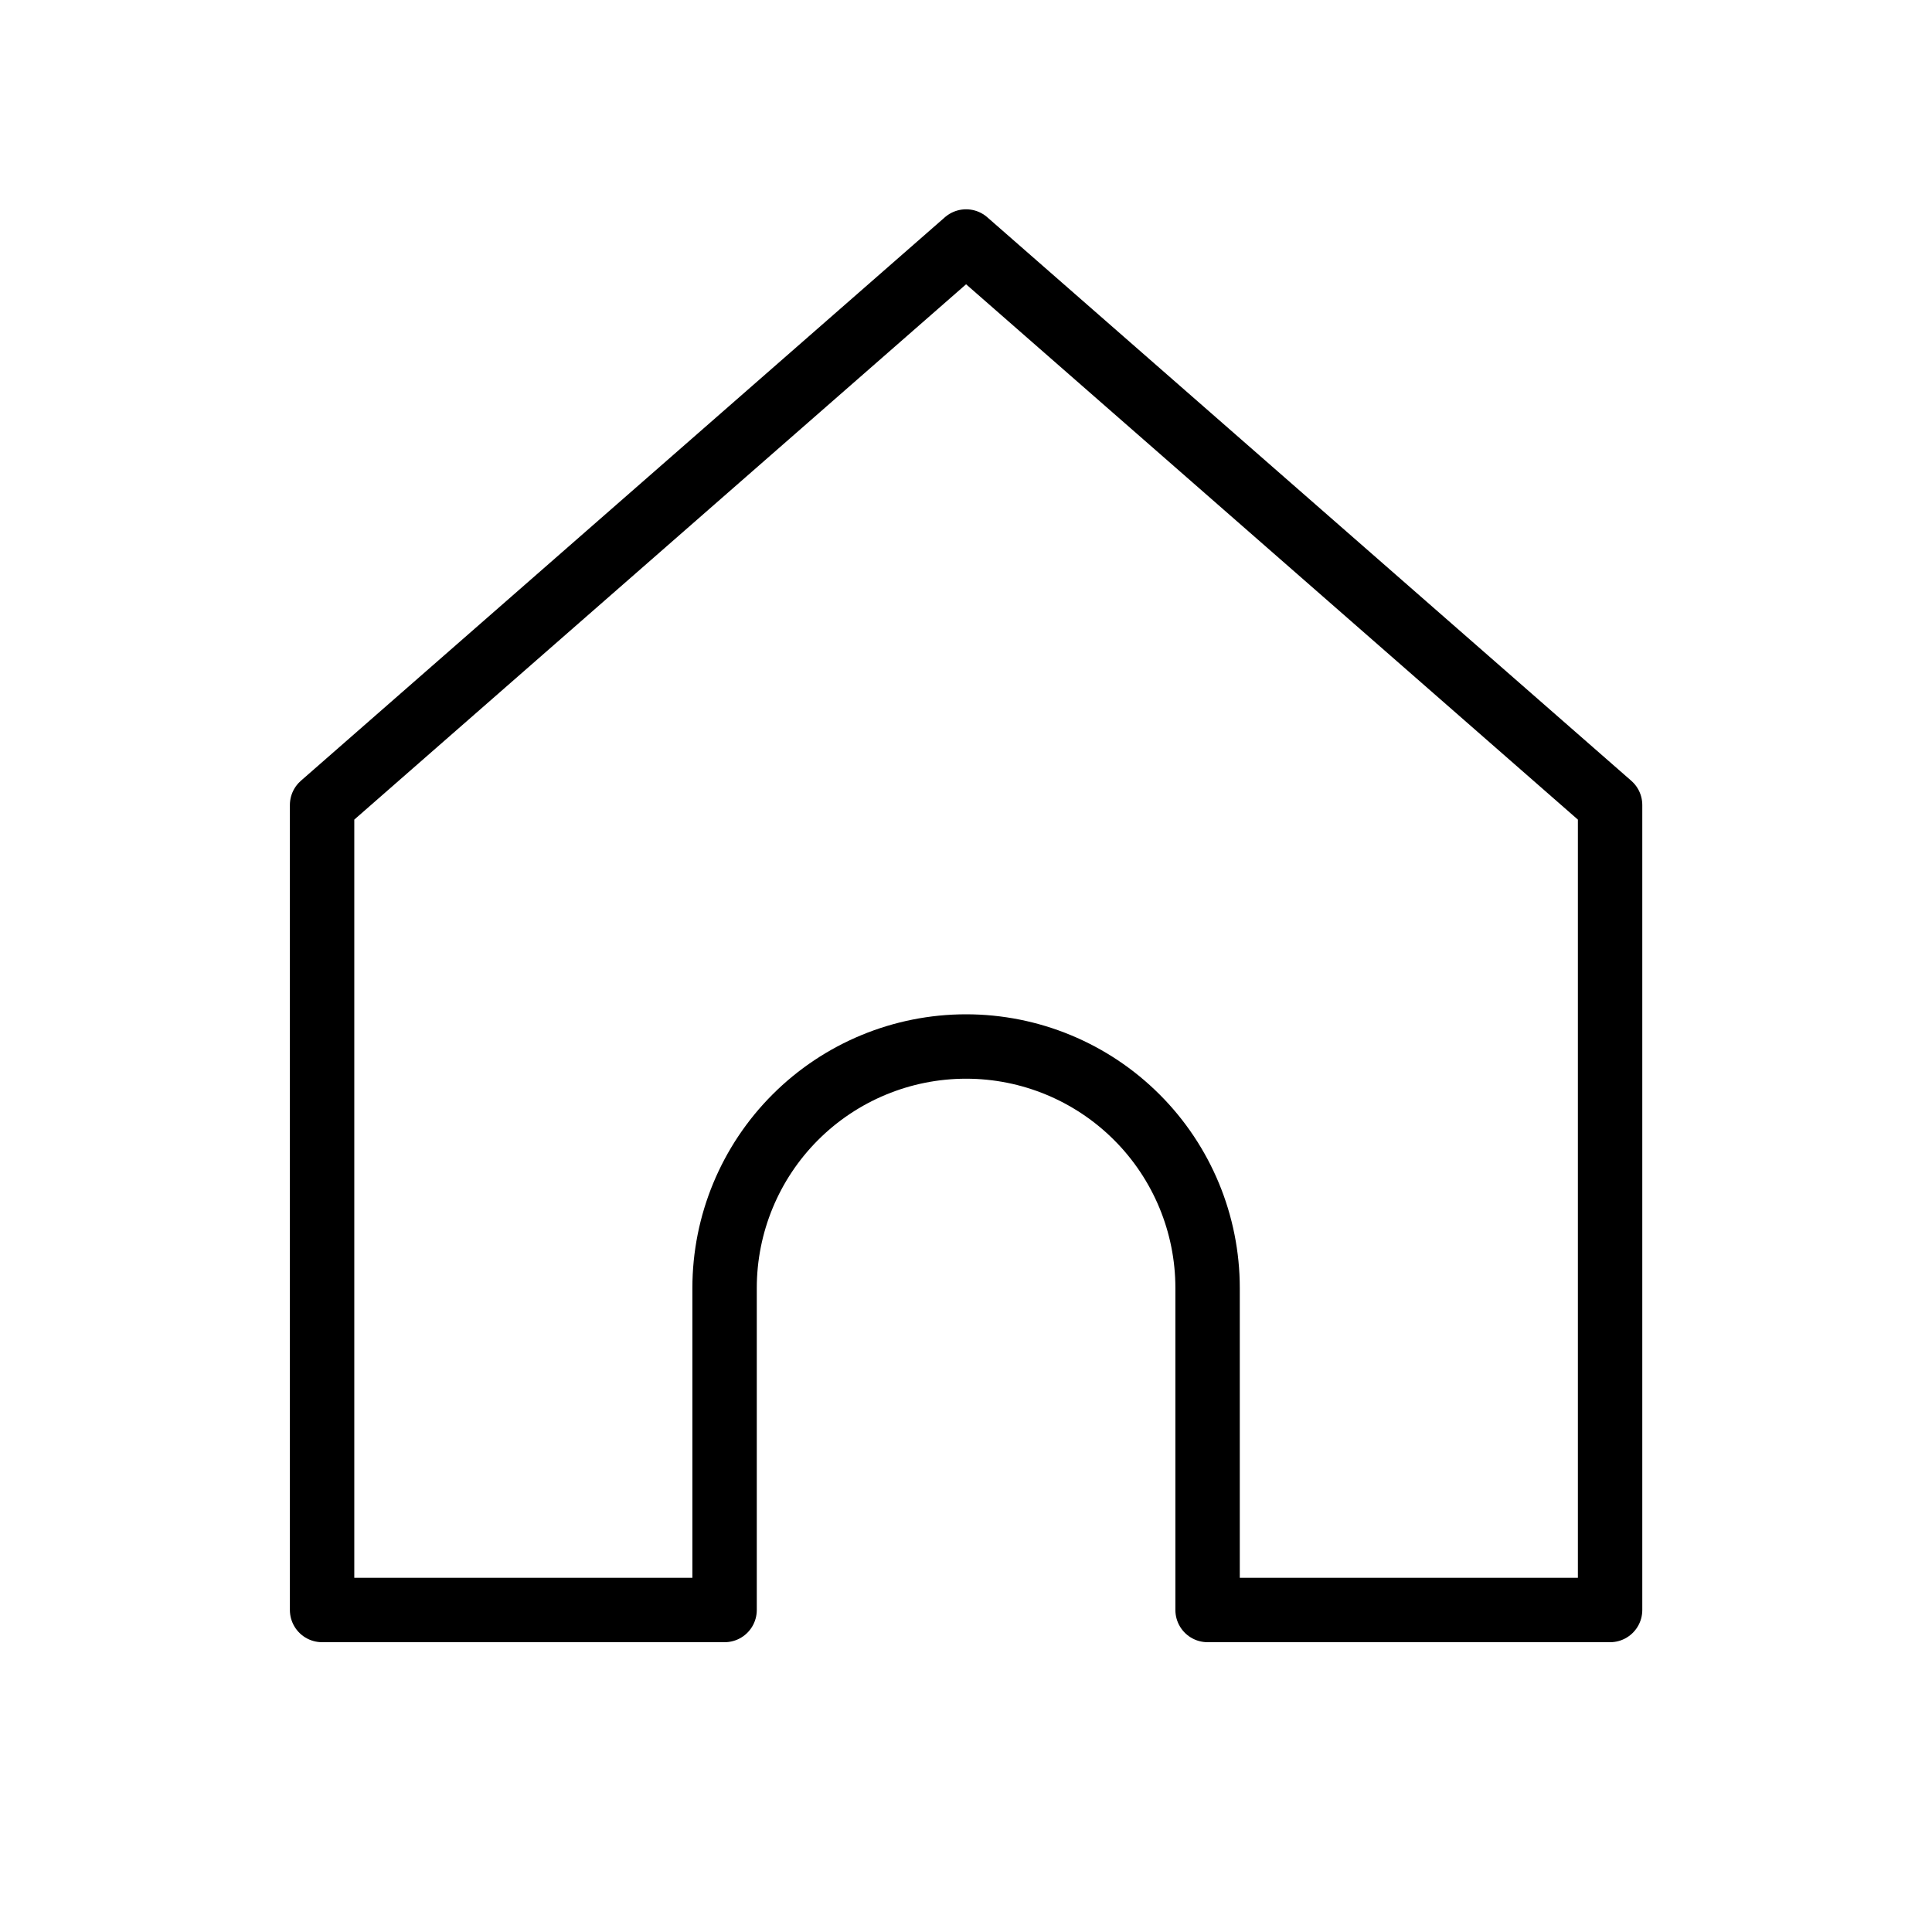 <svg width="45" height="45" viewBox="0 0 45 45" fill="none" xmlns="http://www.w3.org/2000/svg">
<path d="M7.502 18.75L22.502 5.625L37.502 18.75L37.502 37.5H28.127V30C28.127 28.508 27.534 27.077 26.479 26.023C25.424 24.968 23.994 24.375 22.502 24.375C21.01 24.375 19.579 24.968 18.524 26.023C17.47 27.077 16.877 28.508 16.877 30V37.5H7.502L7.502 18.75Z" stroke="black" stroke-width="1.5" stroke-linecap="round" stroke-linejoin="round"/>
</svg>
